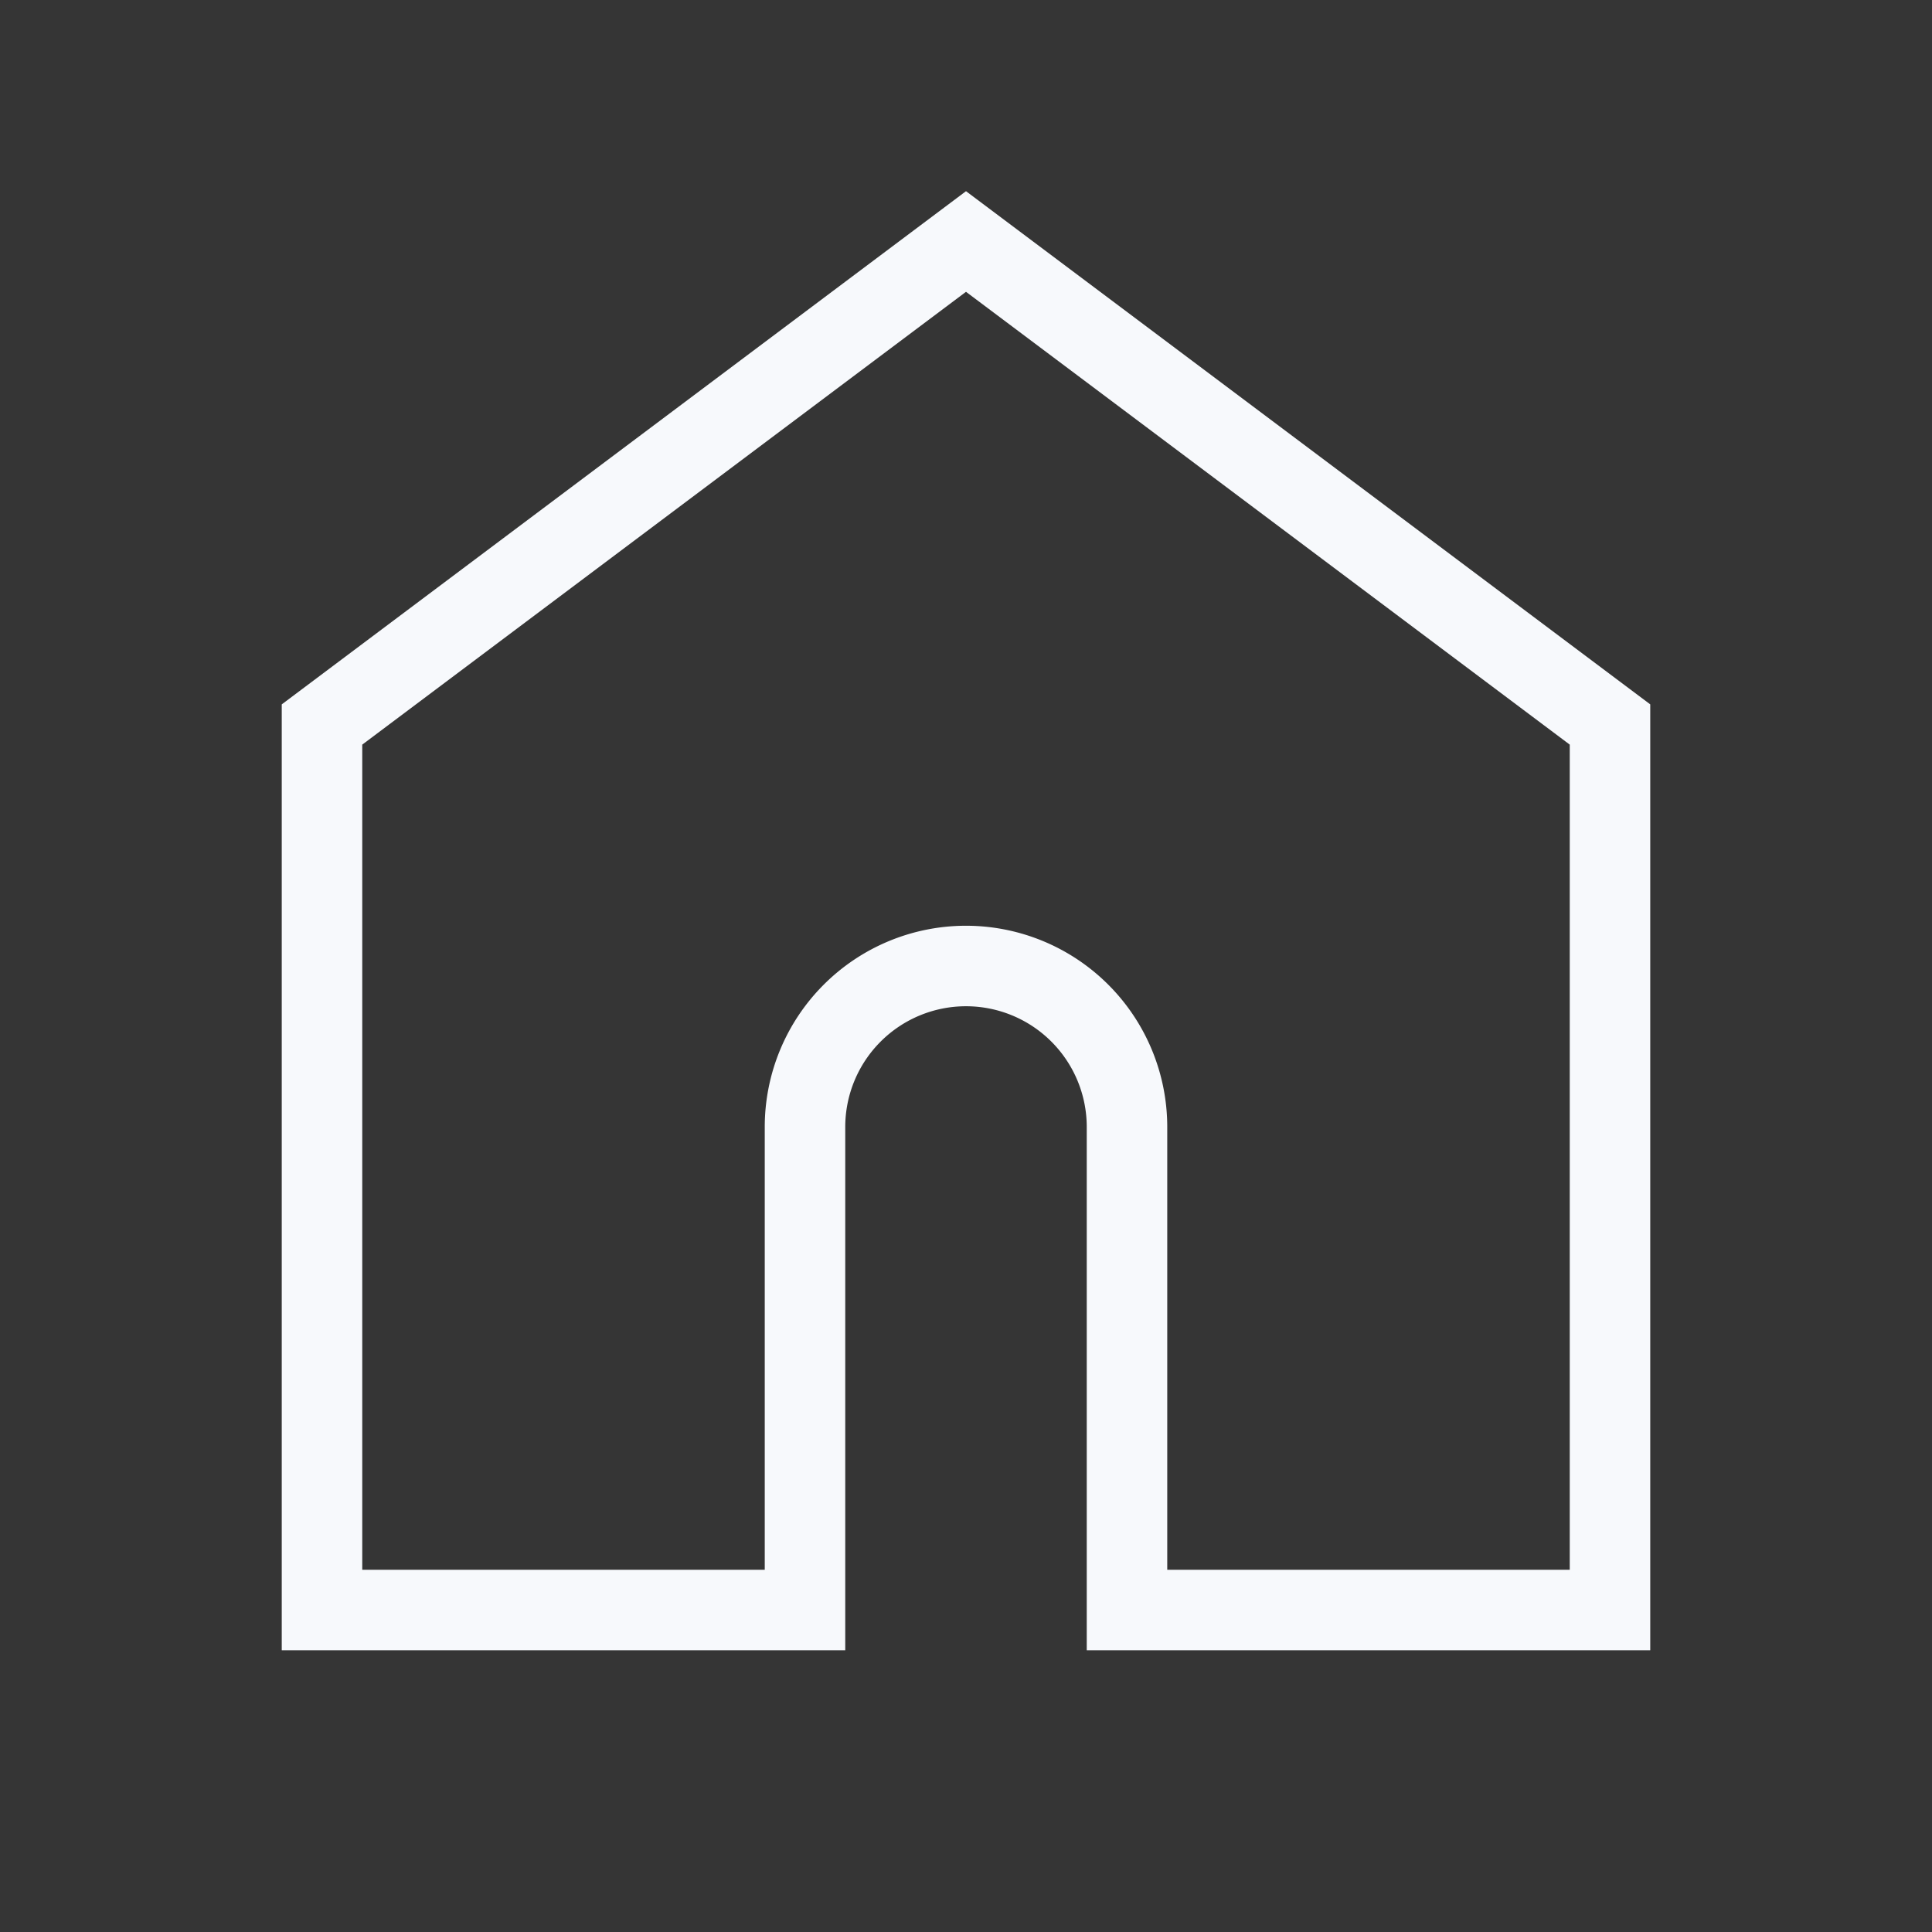 <svg xmlns="http://www.w3.org/2000/svg" width="24" height="24" fill="none"><rect width="100%" height="100%" fill="#333333" stroke="none"/><path fill="#fff" fill-opacity=".01" d="M24 0v24H0V0z"/><path stroke="#F7F9FC" d="m4 9 8-6 8 6v11h-6v-6a2 2 0 1 0-4 0v6H4z"/></svg>